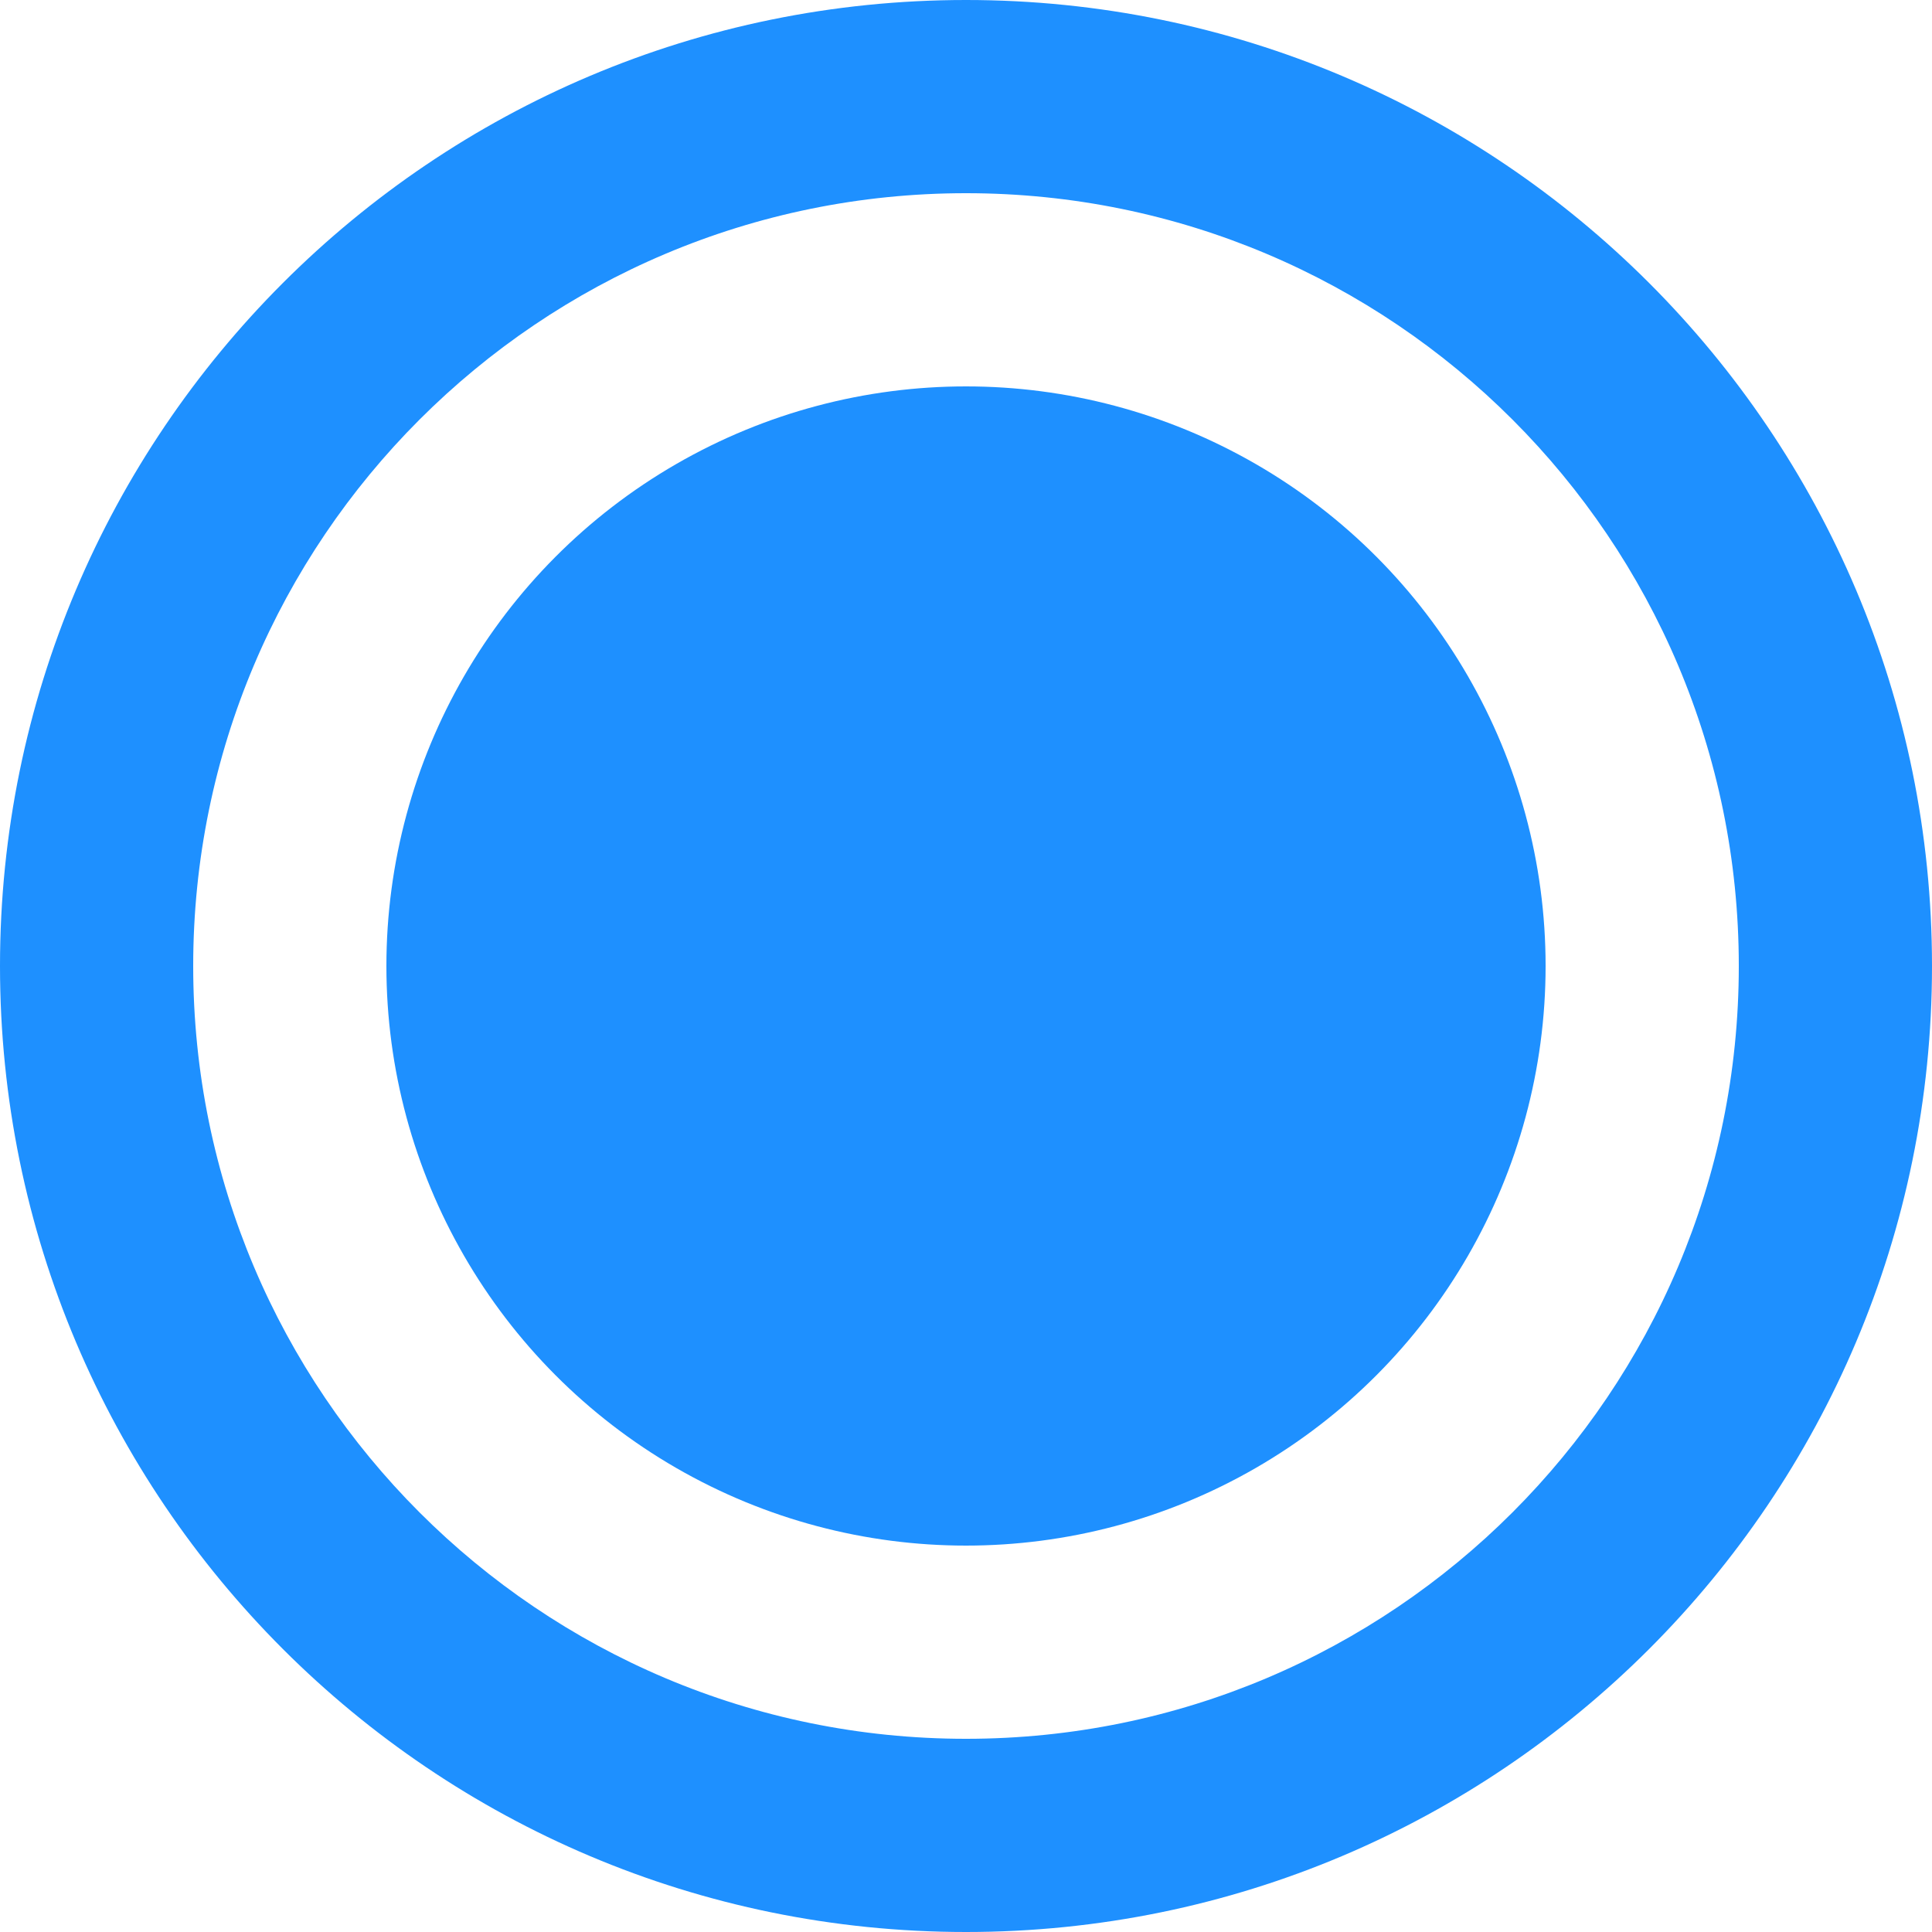 <svg xmlns="http://www.w3.org/2000/svg" width="20" height="20" viewBox="0 0 20 20">
  <g fill="#1E90FF" fill-rule="evenodd">
    <path d="M10,0 L10,0 C4.477,0 0,4.477 0,10 C0,15.523 4.477,20 10,20 C15.523,20 20,15.523 20,10 L20,10 C20,4.477 15.523,0 10,0 L10,0 Z M10,18 L10,18 C5.582,18 2,14.418 2,10 C2,5.582 5.582,2 10,2 C14.418,2 18,5.582 18,10 L18,10 C18,14.418 14.418,18 10,18 C10,18 10,18 10,18 L10,18 Z"/>
    <circle cx="10" cy="10" r="6">
      <animate
        attributeName="fill"
        values="#1E90FF;transparent"
        begin="0s"
        dur="1s"
        calcMode="discrete"
        repeatCount="indefinite"
      />
    </circle>
  </g>
</svg>
